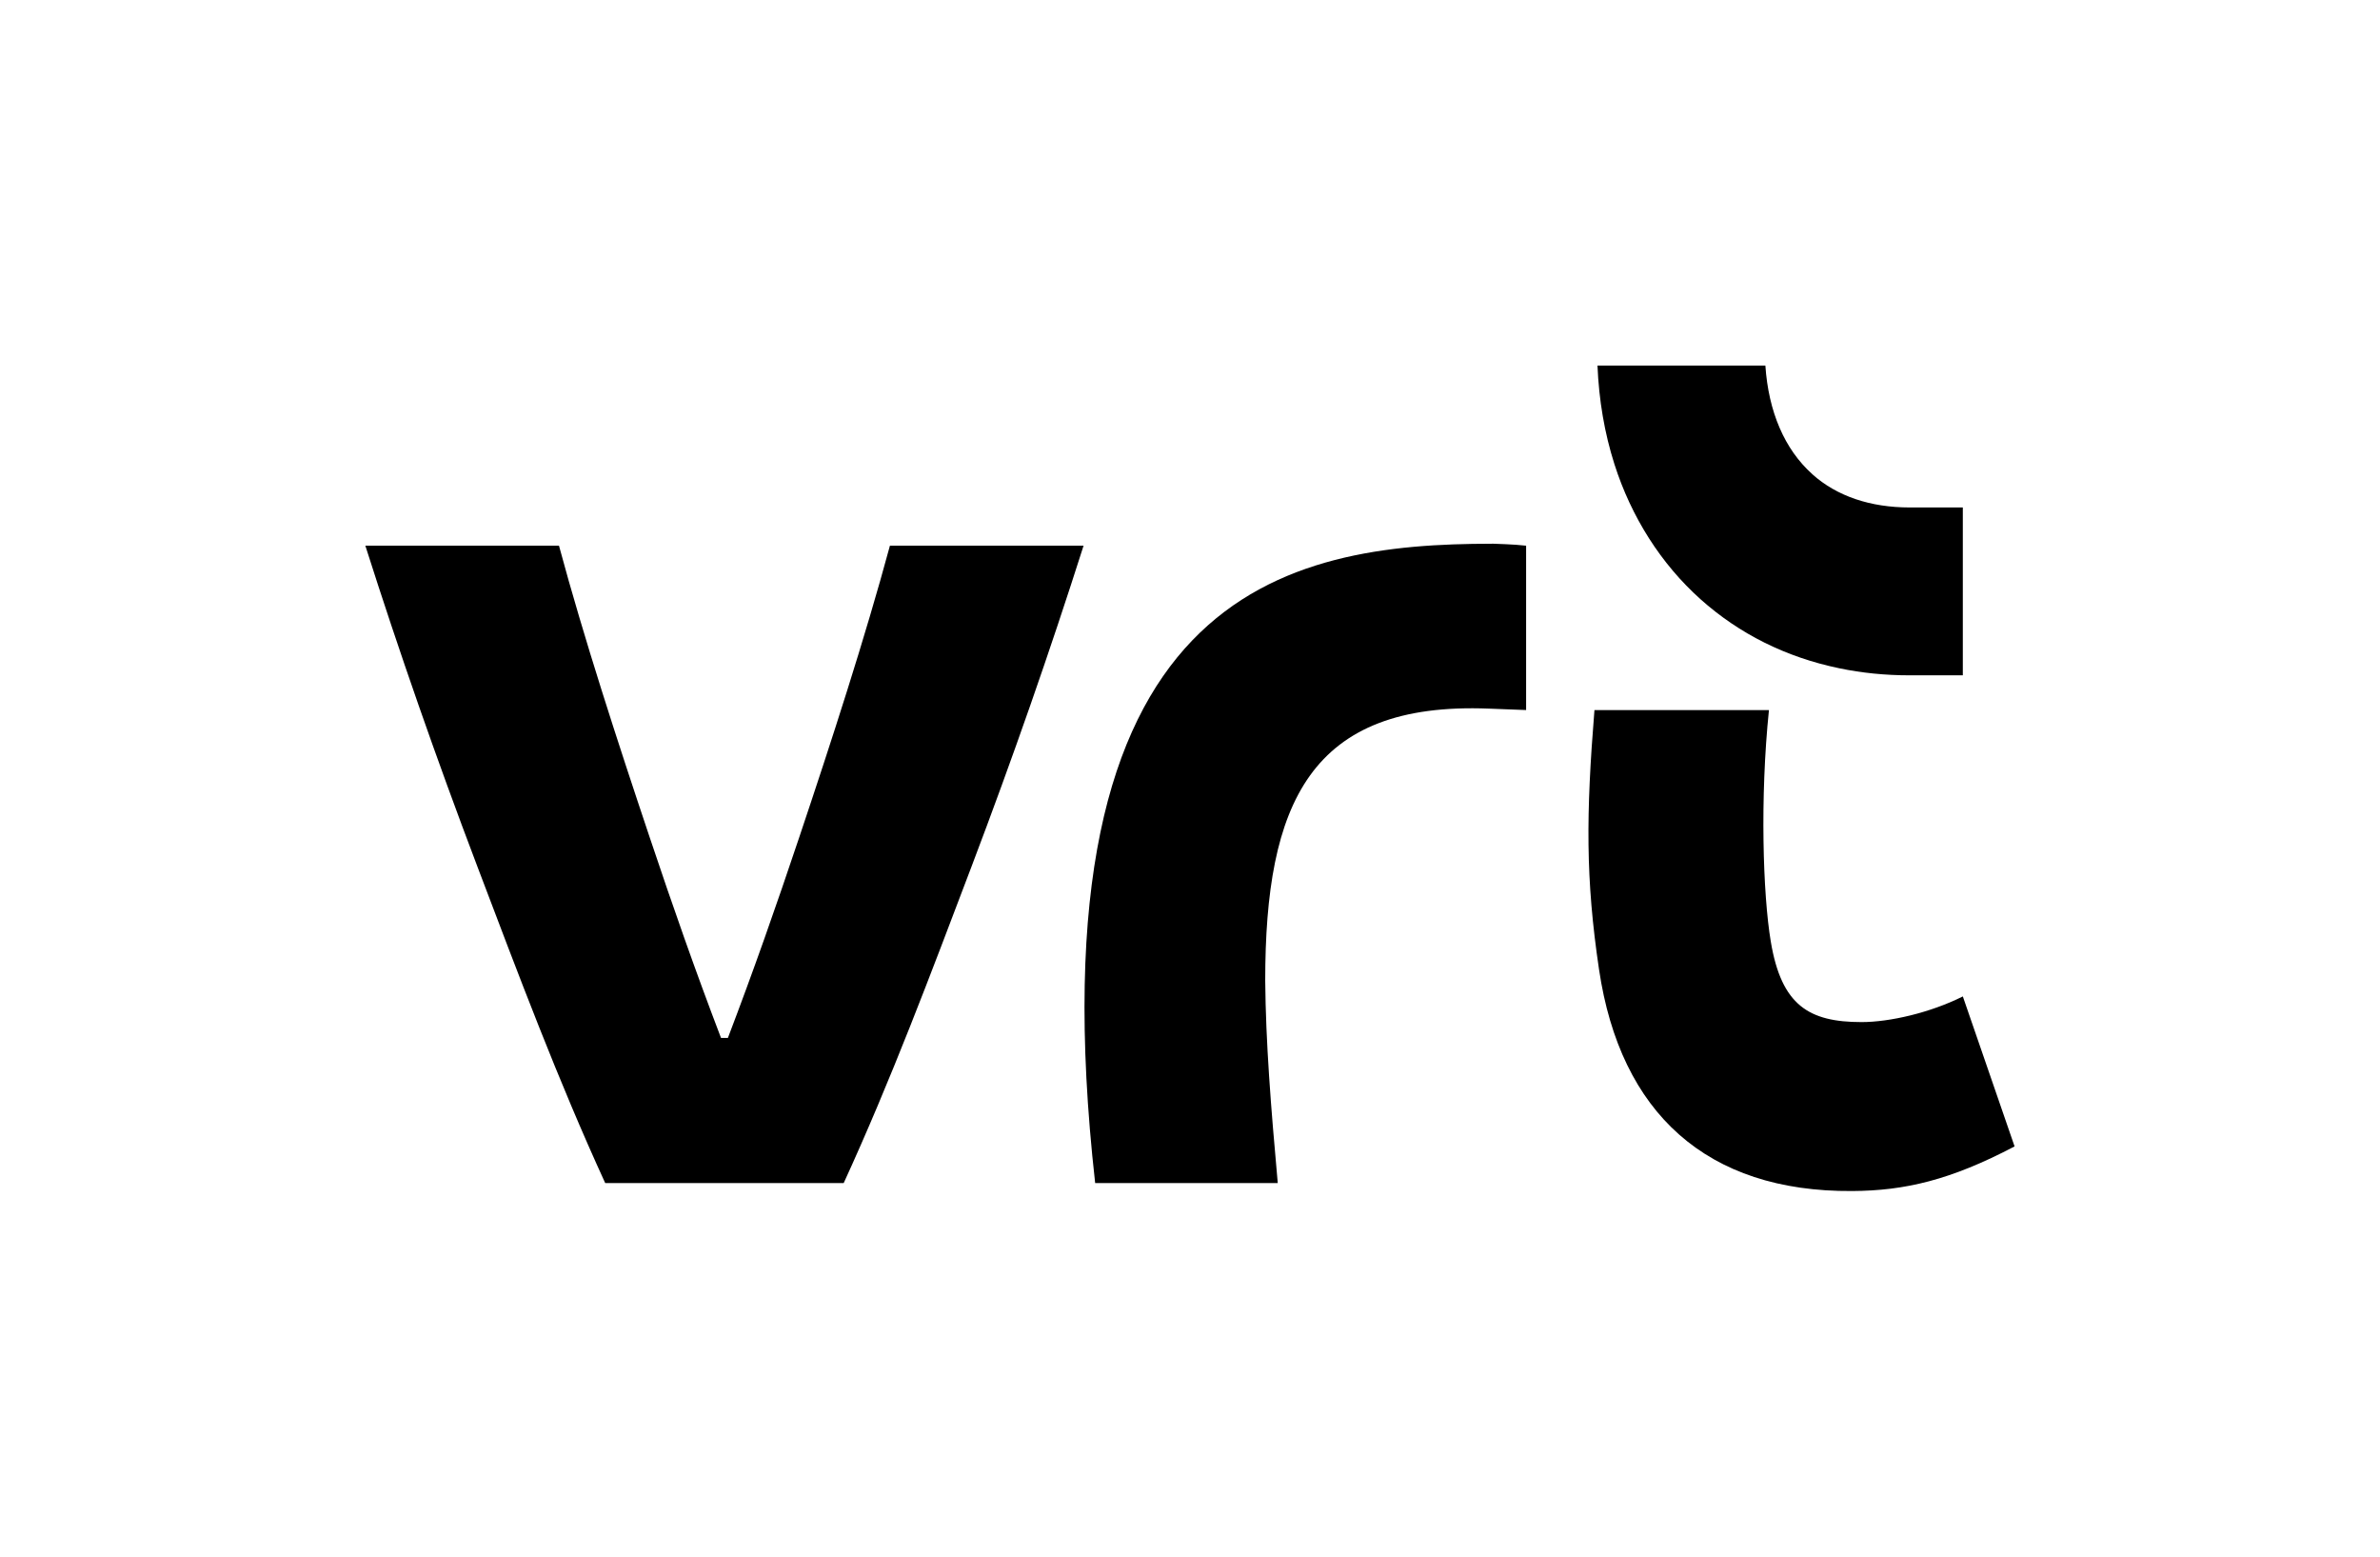<?xml version="1.0" encoding="UTF-8"?><svg id="a" xmlns="http://www.w3.org/2000/svg" viewBox="0 0 305.79 199.93"><path d="M232.86,60.91c-3.58-3.2-5.64-8.04-6.04-13.96h-21.57c.18,4.43,.9,8.66,2.17,12.65,2.18,6.84,6.01,12.84,11.07,17.37,4.99,4.46,10.98,7.44,17.8,8.86,2.92,.61,5.94,.91,9.03,.91h6.87v-21.56h-6.83c-5.04,0-9.35-1.44-12.51-4.27"/><path d="M191.68,69.84c-26.15,0-59.54,5.76-50.97,82.12h23.46c-.89-9.91-1.54-18.05-1.61-26.01,0-22.69,5.72-35.87,28.79-34.93l4.73,.18v-21.11c-1.55-.18-3.9-.24-4.39-.26"/><path d="M252.2,127.98c-4.21,2.11-9.42,3.3-13.02,3.3-6.76,0-10.29-2.14-11.66-10.32-1.02-6.08-1.4-18.51-.24-29.75h-22.42c-1.08,13.38-1.15,21.63,.59,33.32,2.74,18.45,13.85,28.58,32.52,28.45,6.78-.04,12.63-1.4,20.87-5.73l-6.65-19.27Z"/><path d="M93.52,133.32c3.3-8.65,6.18-16.86,9.18-25.81,4.12-12.28,8.42-25.52,11.64-37.42h24.88c-4.35,13.66-9.12,27.32-14.39,41.2-5.27,13.88-10.36,27.44-16.43,40.67h-30.64c-6.07-13.23-11.16-26.79-16.43-40.67-5.27-13.88-10.04-27.54-14.39-41.2h24.88c3.21,11.9,7.52,25.14,11.64,37.42,3,8.95,5.88,17.17,9.18,25.81h.86Z"/></svg>